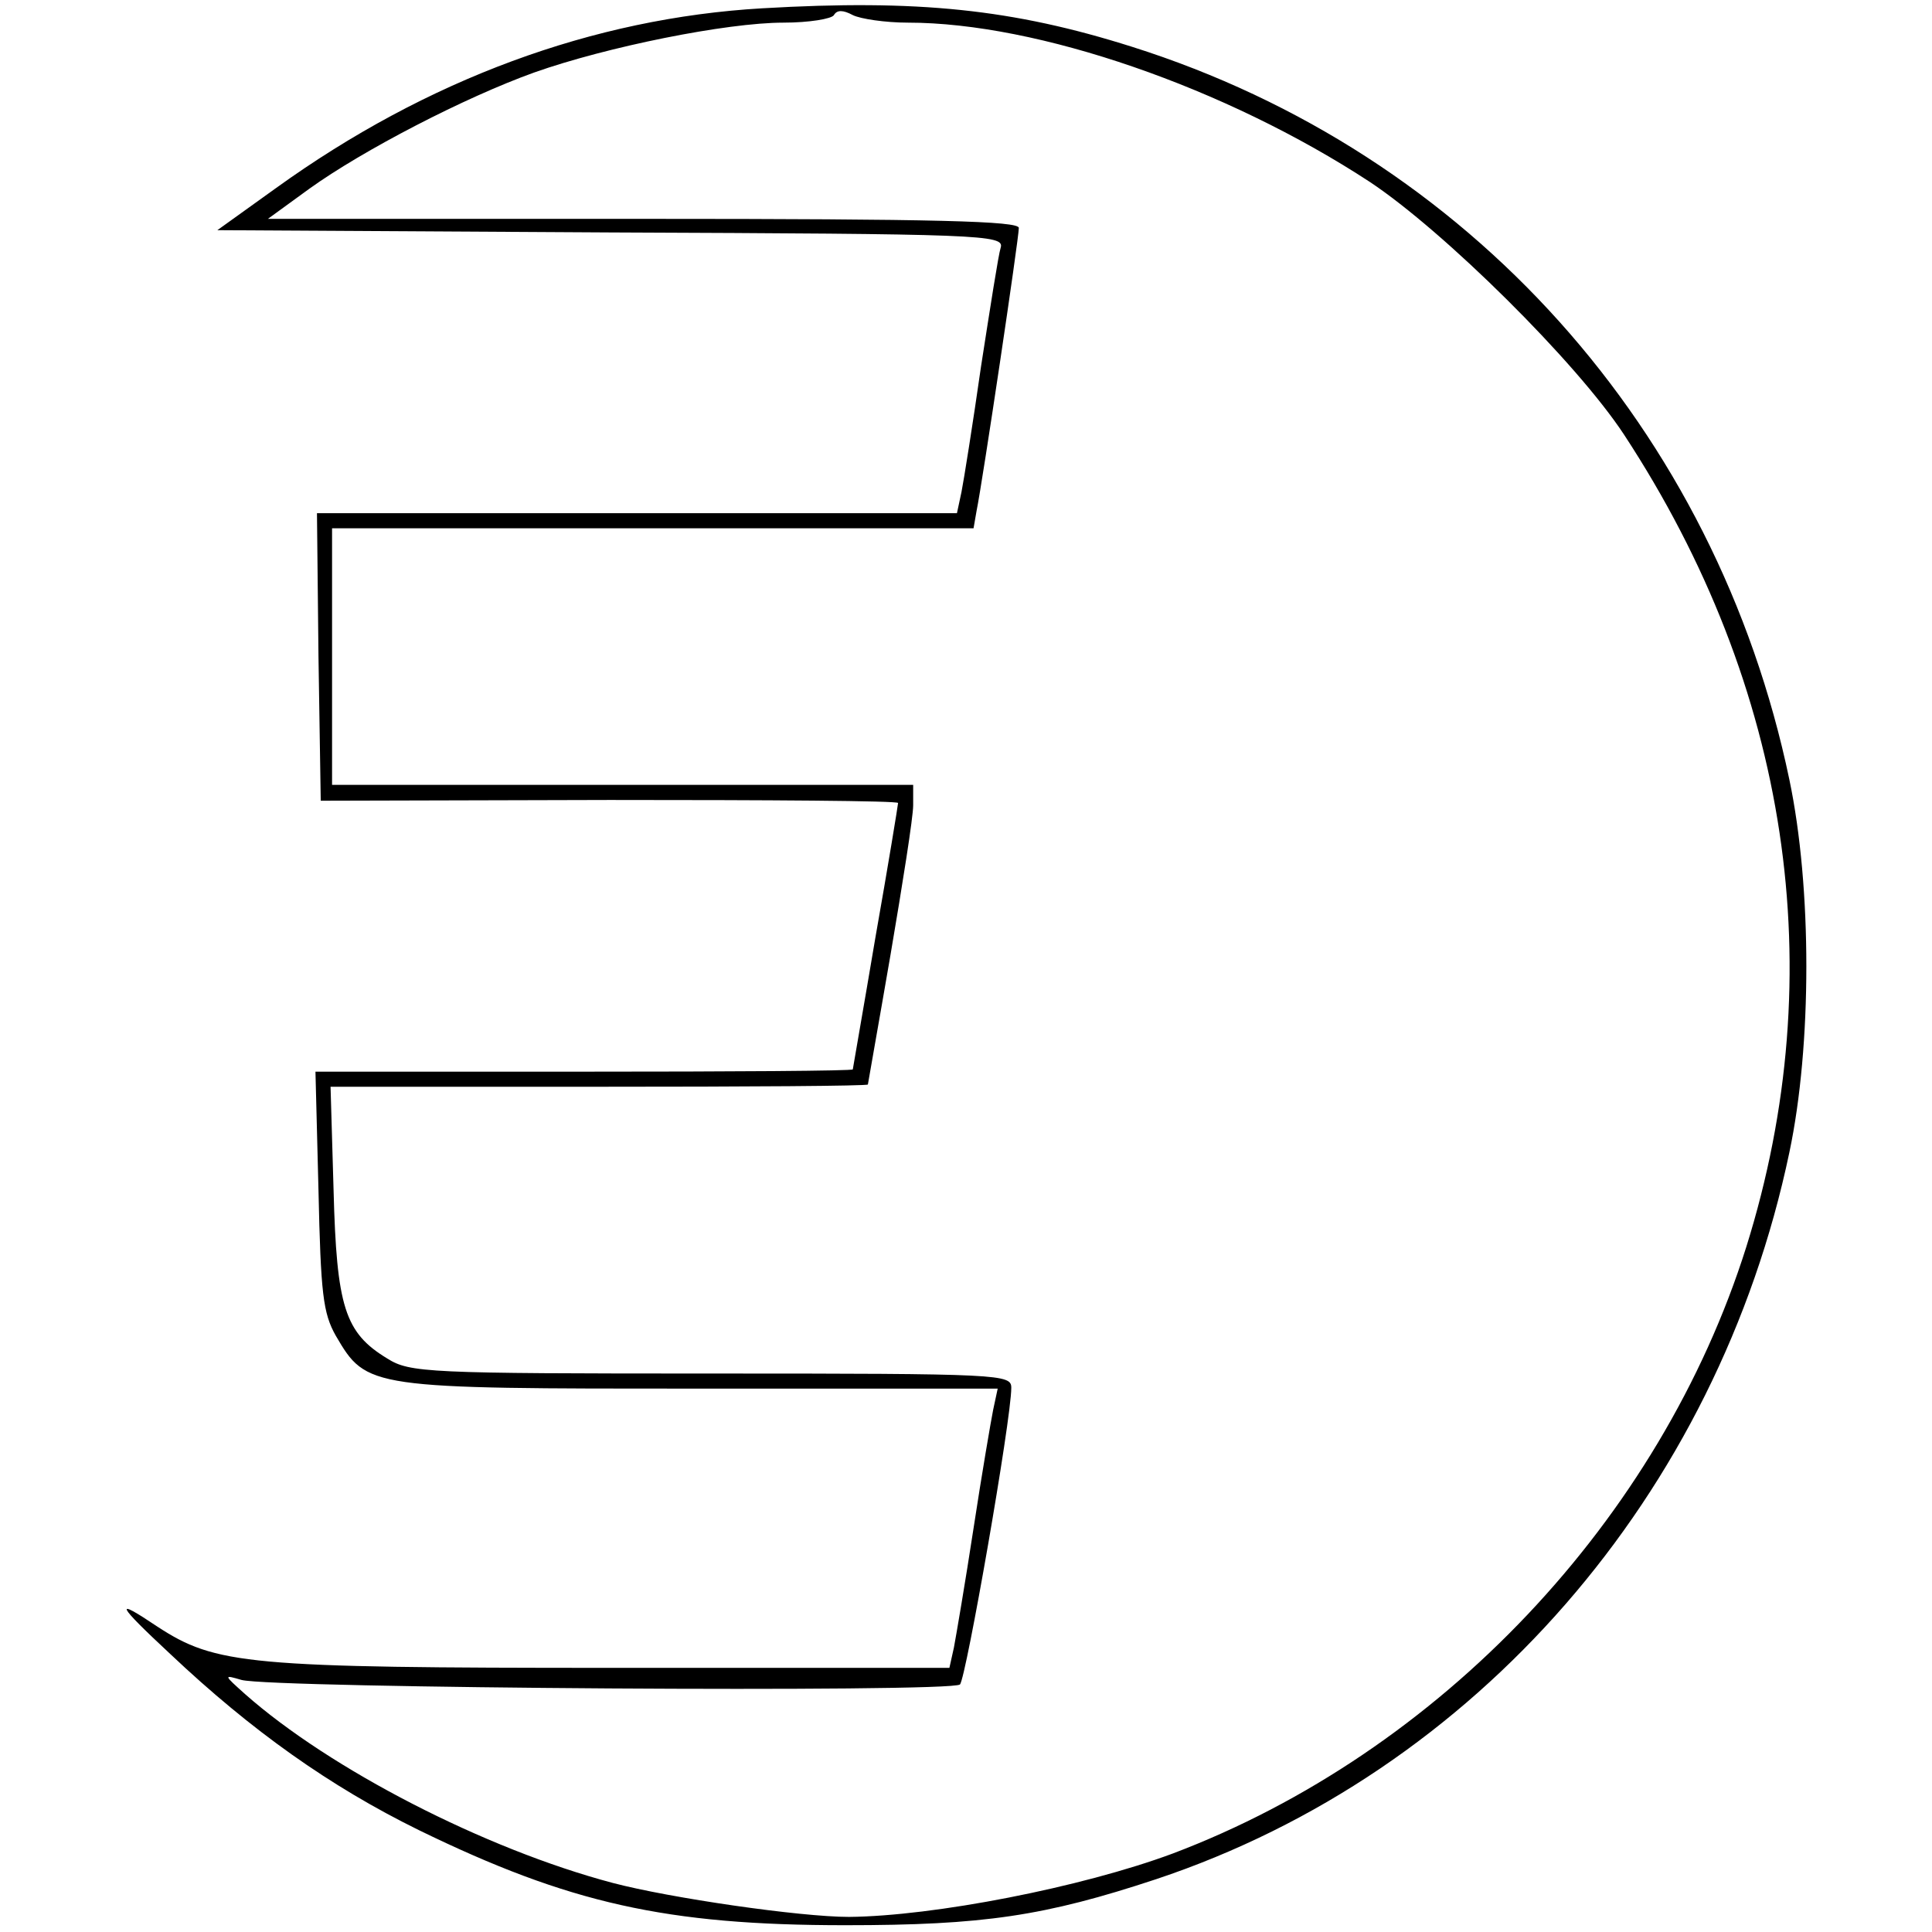 <?xml version="1.0" standalone="no"?>
<!DOCTYPE svg PUBLIC "-//W3C//DTD SVG 20010904//EN"
 "http://www.w3.org/TR/2001/REC-SVG-20010904/DTD/svg10.dtd">
<svg version="1.0" xmlns="http://www.w3.org/2000/svg"
 width="256pt" height="256pt" viewBox="0 0 256 256"
 preserveAspectRatio="xMidYMid meet">
<g transform="translate(0,256) scale(0.1,-0.1)"
fill="#000000" stroke="none">
<path d="M1010 2549 c-224 -13 -444 -94 -644 -238 l-78 -56 521 -3 c491 -2
522 -3 517 -20 -3 -9 -14 -80 -26 -157 -11 -77 -23 -152 -26 -167 l-6 -28
-424 0 -424 0 2 -190 3 -191 383 1 c210 0 382 -1 382 -4 0 -2 -13 -82 -30
-178 -16 -95 -30 -174 -30 -175 0 -2 -160 -3 -356 -3 l-356 0 4 -157 c3 -137
6 -163 23 -193 41 -70 43 -70 483 -70 l394 0 -6 -28 c-3 -15 -15 -85 -26 -157
-11 -72 -23 -142 -26 -158 l-6 -27 -447 0 c-484 0 -525 4 -603 55 -58 39 -54
30 18 -37 107 -101 211 -175 329 -233 199 -97 328 -126 565 -126 183 0 264 12
412 61 423 141 744 510 839 963 30 142 30 351 0 494 -97 464 -425 830 -871
971 -158 50 -284 63 -490 51z m193 -19 c172 0 421 -86 612 -211 98 -65 274
-239 337 -335 219 -334 276 -712 162 -1076 -114 -362 -406 -670 -760 -804
-121 -45 -317 -83 -429 -84 -65 0 -237 25 -313 45 -170 45 -375 151 -487 250
-29 26 -29 26 -5 19 39 -11 941 -17 952 -6 8 8 68 351 68 393 0 18 -11 19
-397 19 -377 0 -400 1 -430 20 -56 34 -67 68 -71 223 l-4 137 356 0 c196 0
356 1 356 3 0 1 14 79 30 172 16 94 30 182 30 198 l0 27 -385 0 -385 0 0 170
0 170 425 0 425 0 4 23 c8 39 56 361 56 375 0 9 -106 12 -497 12 l-498 0 55
40 c71 51 206 121 298 154 96 34 255 66 330 66 34 0 64 5 67 10 4 7 12 7 25 0
10 -5 43 -10 73 -10z"/>
</g>
</svg>
